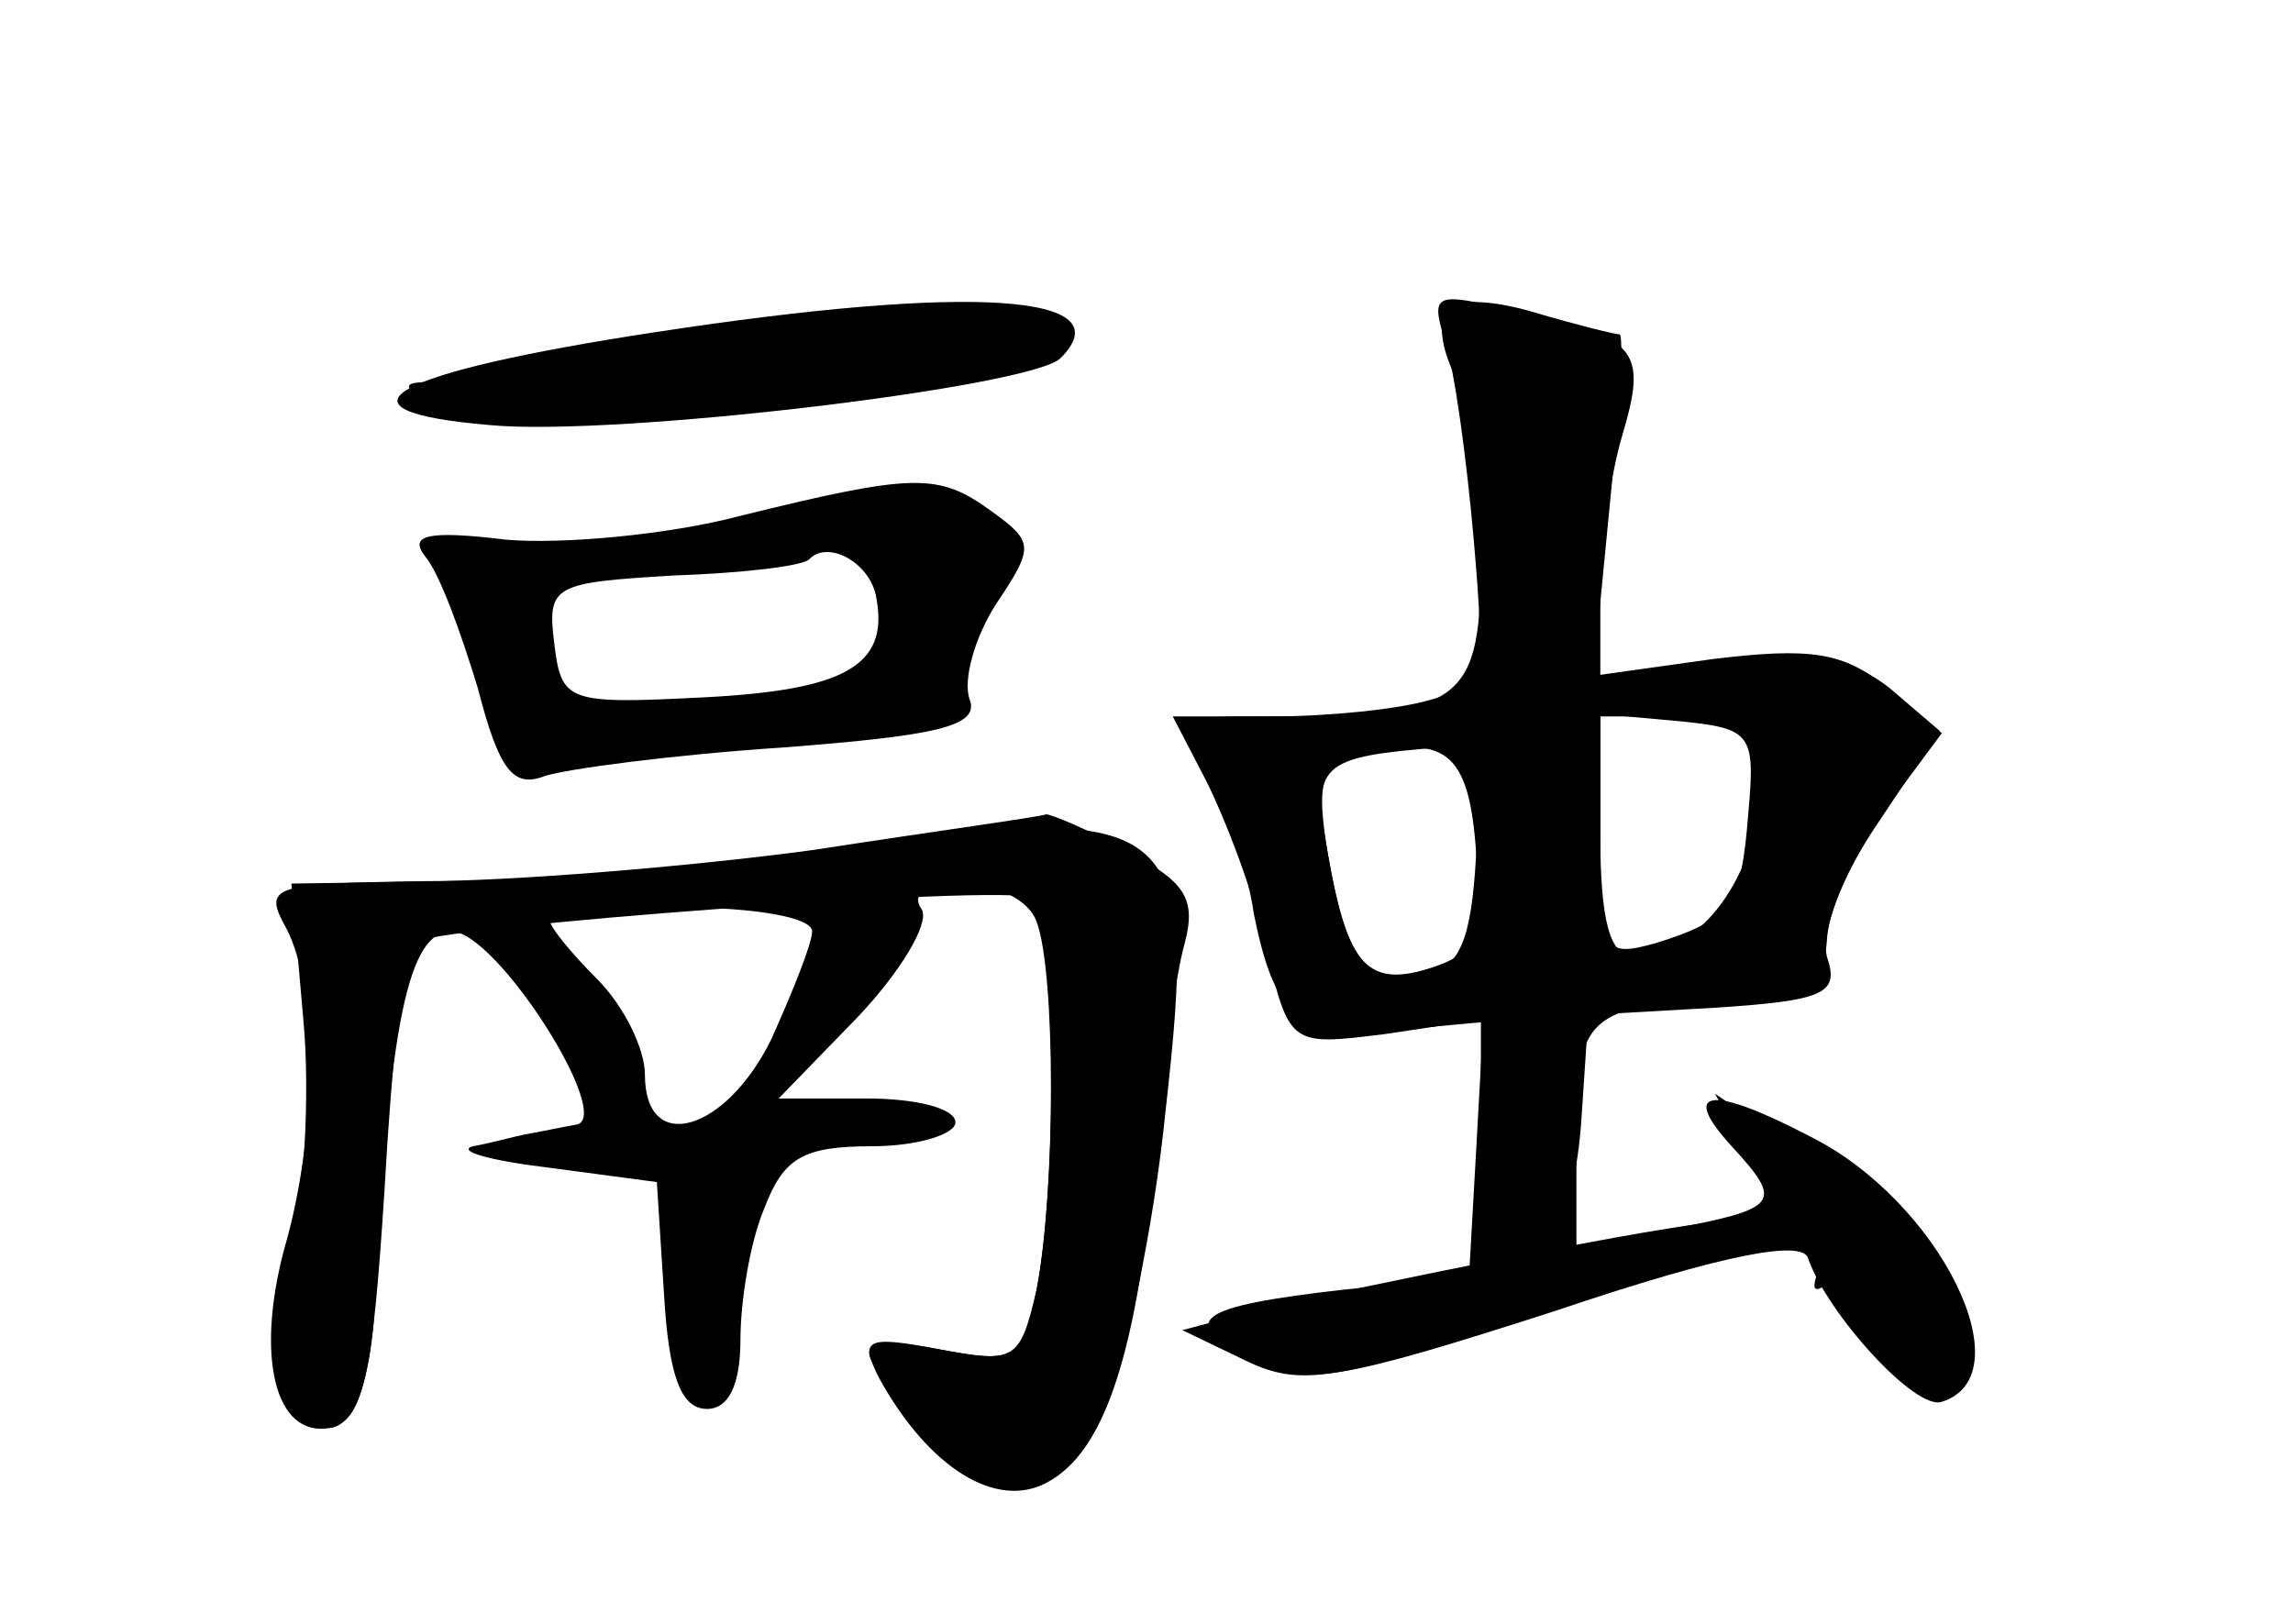 <?xml version="1.0" standalone="no"?>
<!DOCTYPE svg PUBLIC "-//W3C//DTD SVG 20010904//EN"
 "http://www.w3.org/TR/2001/REC-SVG-20010904/DTD/svg10.dtd">
<svg version="1.0" xmlns="http://www.w3.org/2000/svg"
 width="96pt" height="68pt" viewBox="0 0 96 68"
 preserveAspectRatio="xMidYMid meet">
<g transform="translate(0,68) scale(0.1,-0.1)" fill="#000000" stroke="none">
<g id="part-0" class="char-part">
  <path d="M275 541 c-112 -17 -141 -33 -70 -39 53 -5 227 16 239 28 27 27 -38
31 -169 11z"/>
  <path d="M605 549 c-3 -5 -1 -17 5 -28 5 -11 10 -44 10 -74 0 -61 -7 -67 -88
-67 -42 0 -42 0 -28 -22 8 -13 18 -40 21 -61 9 -44 19 -52 63 -48 l33 3 -3
-54 -3 -53 -52 -5 c-62 -7 -71 -13 -39 -29 21 -12 37 -9 127 20 71 24 104 30
106 22 8 -23 45 -64 56 -60 35 11 -1 84 -55 111 -42 22 -55 20 -33 -4 22 -24
20 -26 -27 -35 l-38 -7 0 46 c0 51 4 54 64 59 33 2 40 6 41 25 1 12 12 37 25
54 l23 31 -23 19 c-18 15 -32 17 -73 12 l-50 -7 7 72 c4 39 6 71 4 71 -2 0
-18 4 -35 9 -20 6 -35 6 -38 0z m127 -209 c-3 -39 -7 -45 -39 -55 -22 -6 -23
-4 -23 45 l0 51 33 -3 c30 -3 32 -5 29 -38z m-114 -18 c-2 -36 -7 -48 -22 -50
-24 -5 -32 5 -40 50 -7 38 -4 41 47 45 15 2 18 -5 15 -45z"/>
  <path d="M310 464 c-30 -8 -75 -12 -98 -10 -33 4 -41 2 -34 -7 6 -7 15 -32 22
-55 9 -35 15 -42 28 -37 9 3 54 9 100 12 65 5 82 9 78 20 -3 8 2 26 11 40 16
24 16 26 -2 39 -22 16 -32 16 -105 -2z m57 -35 c5 -28 -14 -38 -72 -41 -58 -3
-60 -2 -63 23 -3 24 0 25 50 28 29 1 55 4 57 7 8 8 26 -2 28 -17z"/>
  <path d="M345 324 c-49 -7 -120 -13 -157 -13 l-66 -1 5 -57 c3 -32 0 -76 -5
-97 -8 -27 -8 -45 -1 -58 17 -32 34 -14 36 38 6 116 14 154 32 154 19 0 69
-79 52 -81 -6 -1 -15 -3 -21 -4 -5 -1 -16 -4 -22 -5 -7 -2 7 -6 32 -9 l45 -6
3 -47 c2 -34 7 -48 18 -48 9 0 14 10 14 29 0 16 4 41 10 55 8 21 16 26 45 26
19 0 35 5 35 10 0 6 -17 10 -37 10 l-37 0 33 34 c18 19 30 39 27 45 -5 7 2 11
17 11 14 0 28 -7 31 -16 8 -21 8 -113 0 -154 -7 -30 -9 -31 -41 -25 -27 5 -33
3 -27 -7 33 -58 73 -64 97 -16 8 18 20 73 25 123 14 124 6 130 -143 109z m-5
-34 c0 -5 -8 -25 -17 -45 -19 -39 -53 -49 -53 -15 0 11 -9 29 -20 40 -11 11
-20 22 -20 25 0 3 25 5 55 5 30 0 55 -4 55 -10z"/>
</g>
<g id="part-1" class="char-part">
  <path d="M275 535 c-44 -8 -87 -14 -95 -15 -12 0 -12 -2 2 -10 10 -7 50 -7
113 0 112 12 145 19 145 31 0 12 -68 9 -165 -6z"/>
</g>
<g id="part-2" class="char-part">
  <path d="M340 324 c-52 -7 -126 -13 -163 -13 -64 -1 -67 -2 -57 -20 13 -25 13
-86 -1 -134 -12 -45 -4 -79 19 -75 14 3 18 21 23 100 3 54 8 100 11 103 7 7
250 25 260 19 10 -6 11 -118 2 -164 -6 -30 -9 -31 -41 -25 -31 6 -33 4 -25
-12 21 -38 49 -55 70 -44 25 13 38 55 46 139 3 34 8 73 12 87 5 19 0 26 -25
39 -16 9 -31 15 -33 15 -2 -1 -46 -7 -98 -15z"/>
</g>
<g id="part-3" class="char-part">
  <path d="M605 537 c4 -12 9 -49 12 -83 5 -58 4 -61 -18 -67 -13 -4 -43 -7 -66
-7 l-42 0 14 -27 c8 -16 20 -47 25 -70 10 -41 10 -41 50 -36 l40 6 0 -52 c0
-28 3 -51 8 -51 20 1 31 20 34 60 l3 45 53 3 c46 3 52 6 47 21 -3 10 6 34 21
56 l26 39 -21 18 c-17 13 -33 16 -71 11 l-50 -6 0 34 c0 19 4 49 9 66 11 37 7
42 -46 53 -33 8 -34 7 -28 -13z m132 -194 c-6 -37 -28 -63 -54 -63 -9 0 -13
15 -13 50 l0 50 36 0 37 0 -6 -37z m-119 -20 c3 -35 0 -42 -18 -48 -27 -9 -36
0 -44 47 -5 30 -3 37 11 41 38 10 48 3 51 -40z"/>
</g>
<g id="part-4" class="char-part">
  <path d="M630 153 c-41 -8 -88 -18 -105 -22 l-30 -8 27 -13 c23 -11 38 -8 122
20 132 44 128 51 -14 23z"/>
</g>
<g id="part-5" class="char-part">
  <path d="M735 191 c9 -18 20 -29 25 -26 6 4 7 -2 3 -12 -6 -16 -5 -17 12 -3
10 8 16 9 11 3 -8 -14 10 -53 24 -53 6 0 10 9 10 21 0 11 -4 17 -10 14 -5 -3
-7 0 -4 9 3 9 -11 25 -41 46 l-47 32 17 -31z"/>
</g>
</g>
</svg>